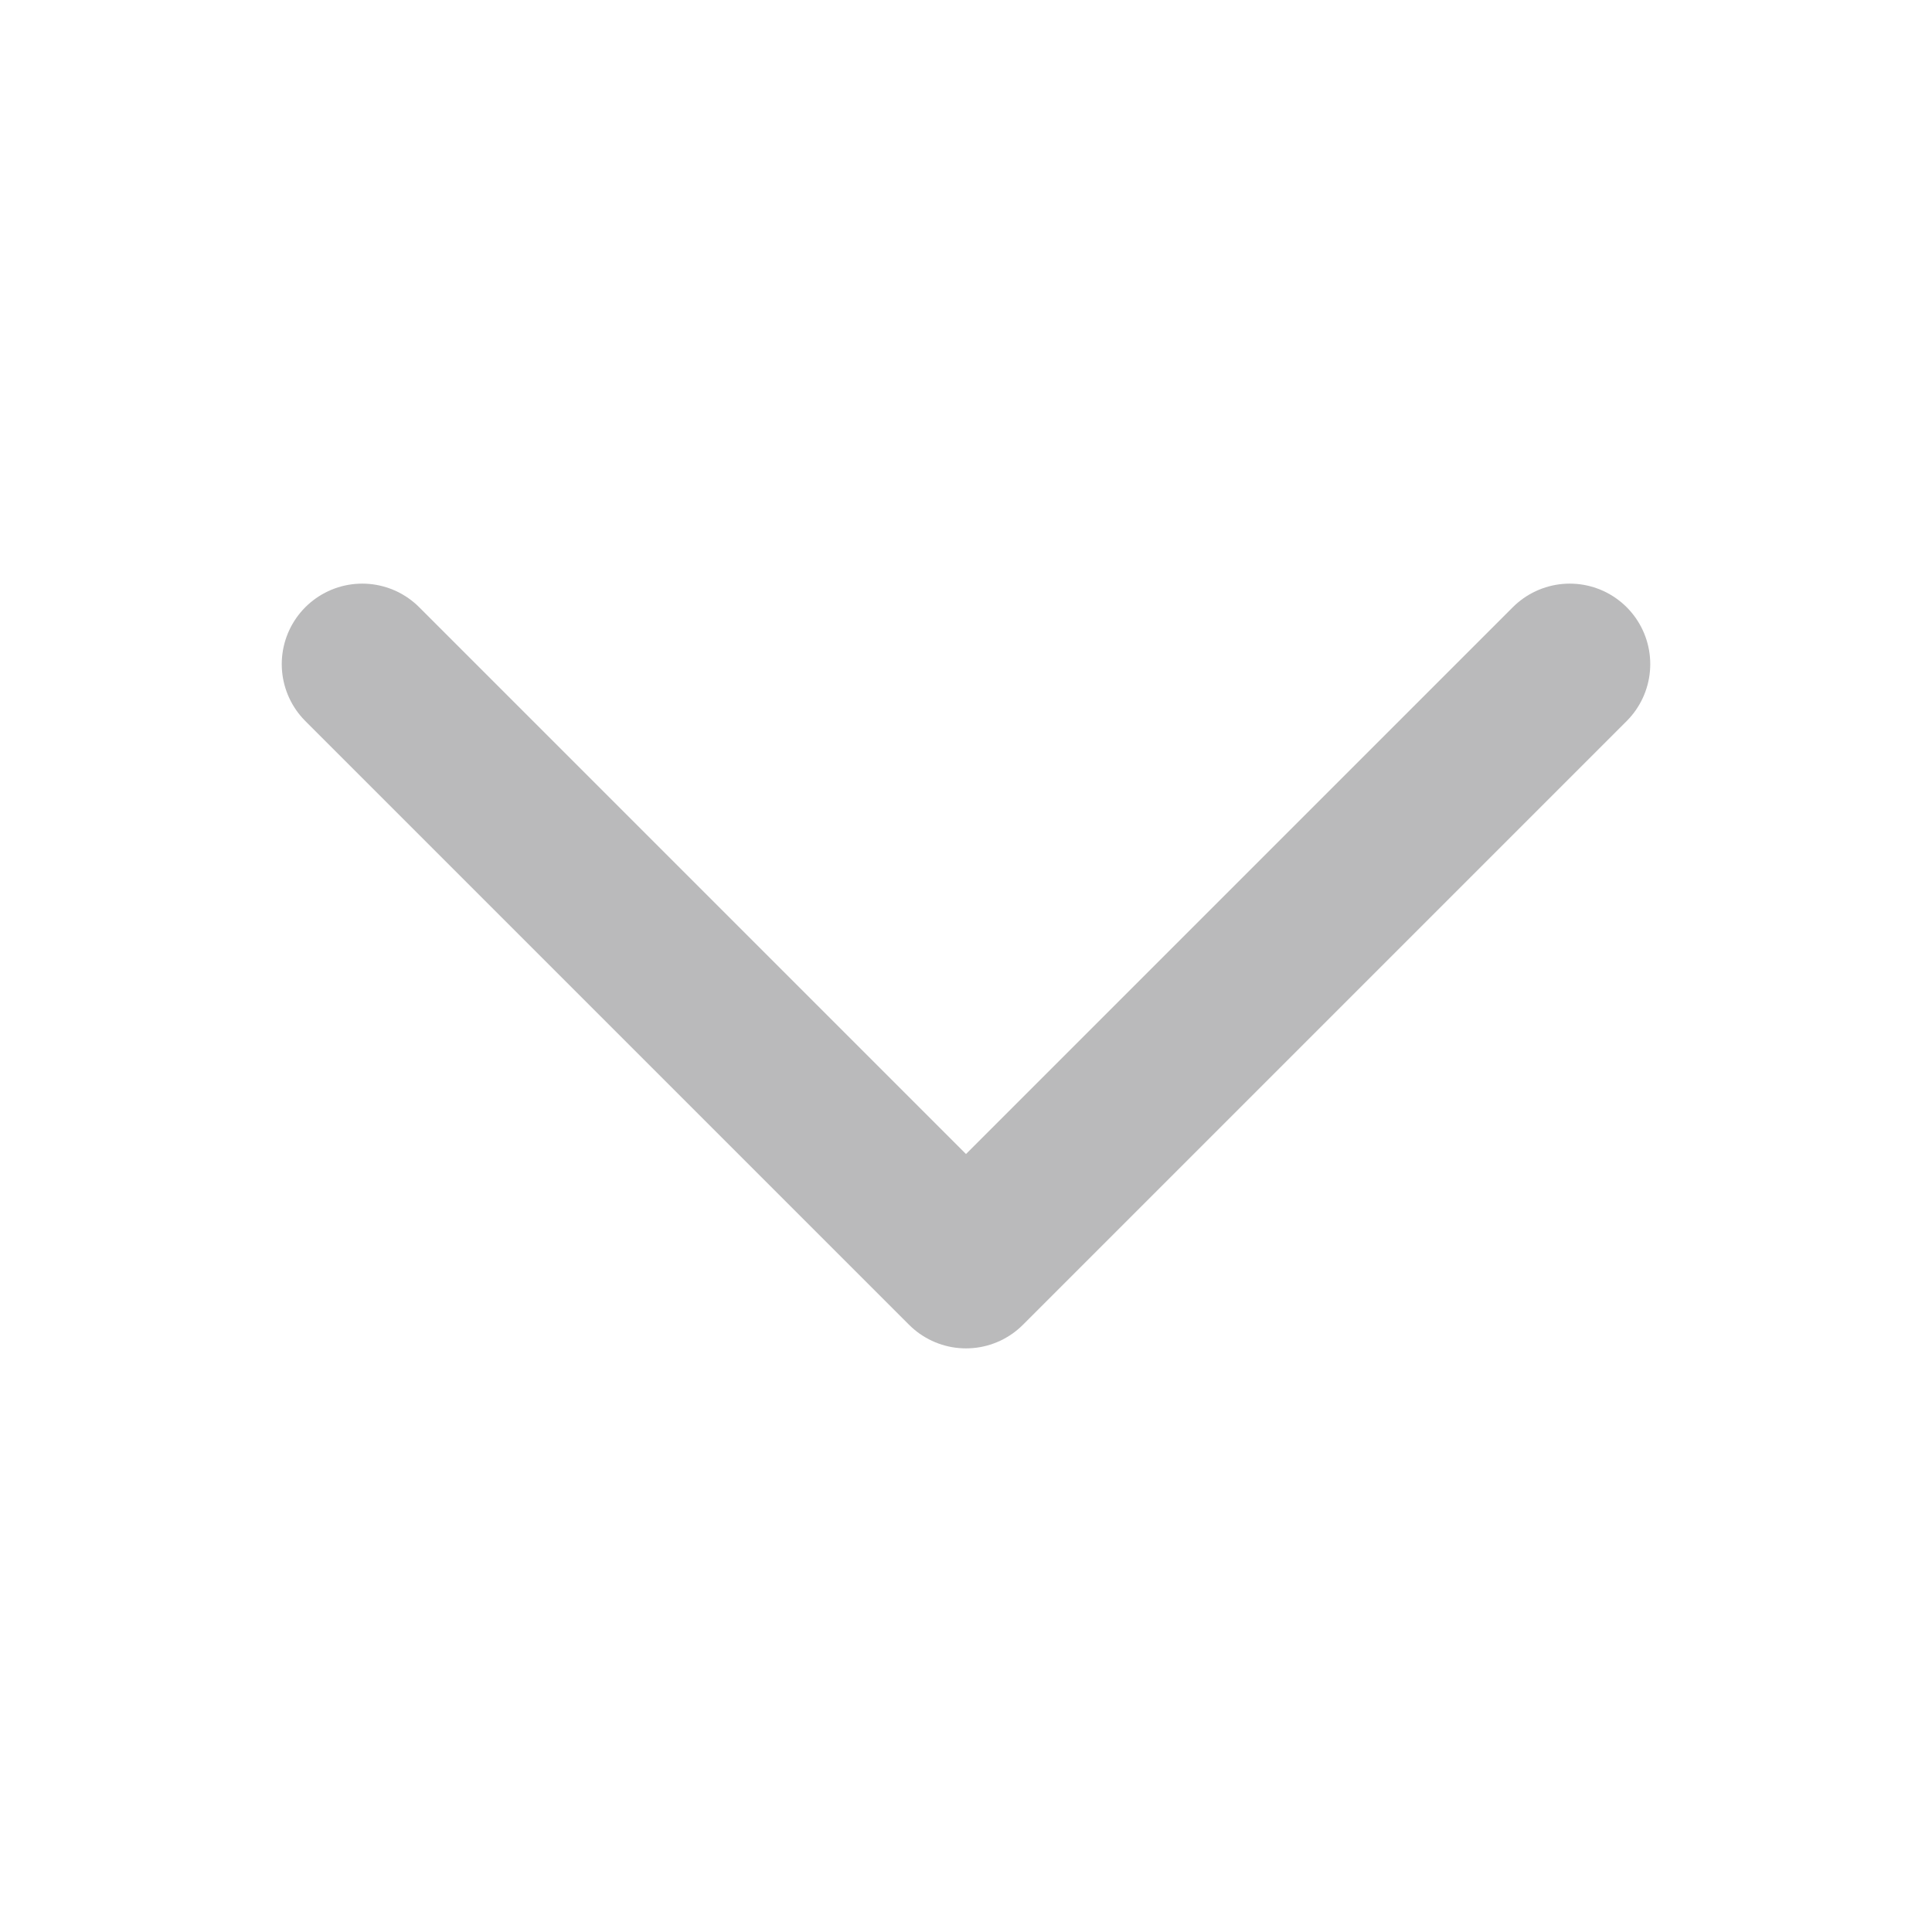<svg xmlns="http://www.w3.org/2000/svg" fill="none" viewBox="0 0 24 24" stroke-width="2" stroke="#bababb" aria-hidden="true" data-test="static-hero-icon" data-testid="static-hero-icon" class="w-4 h-4 transition-transform" xmlns:xlink="http://www.w3.org/1999/xlink"><path stroke-linecap="round" stroke-linejoin="round" d="M19.5 8.25l-7.5 7.5-7.5-7.5"></path></svg>
